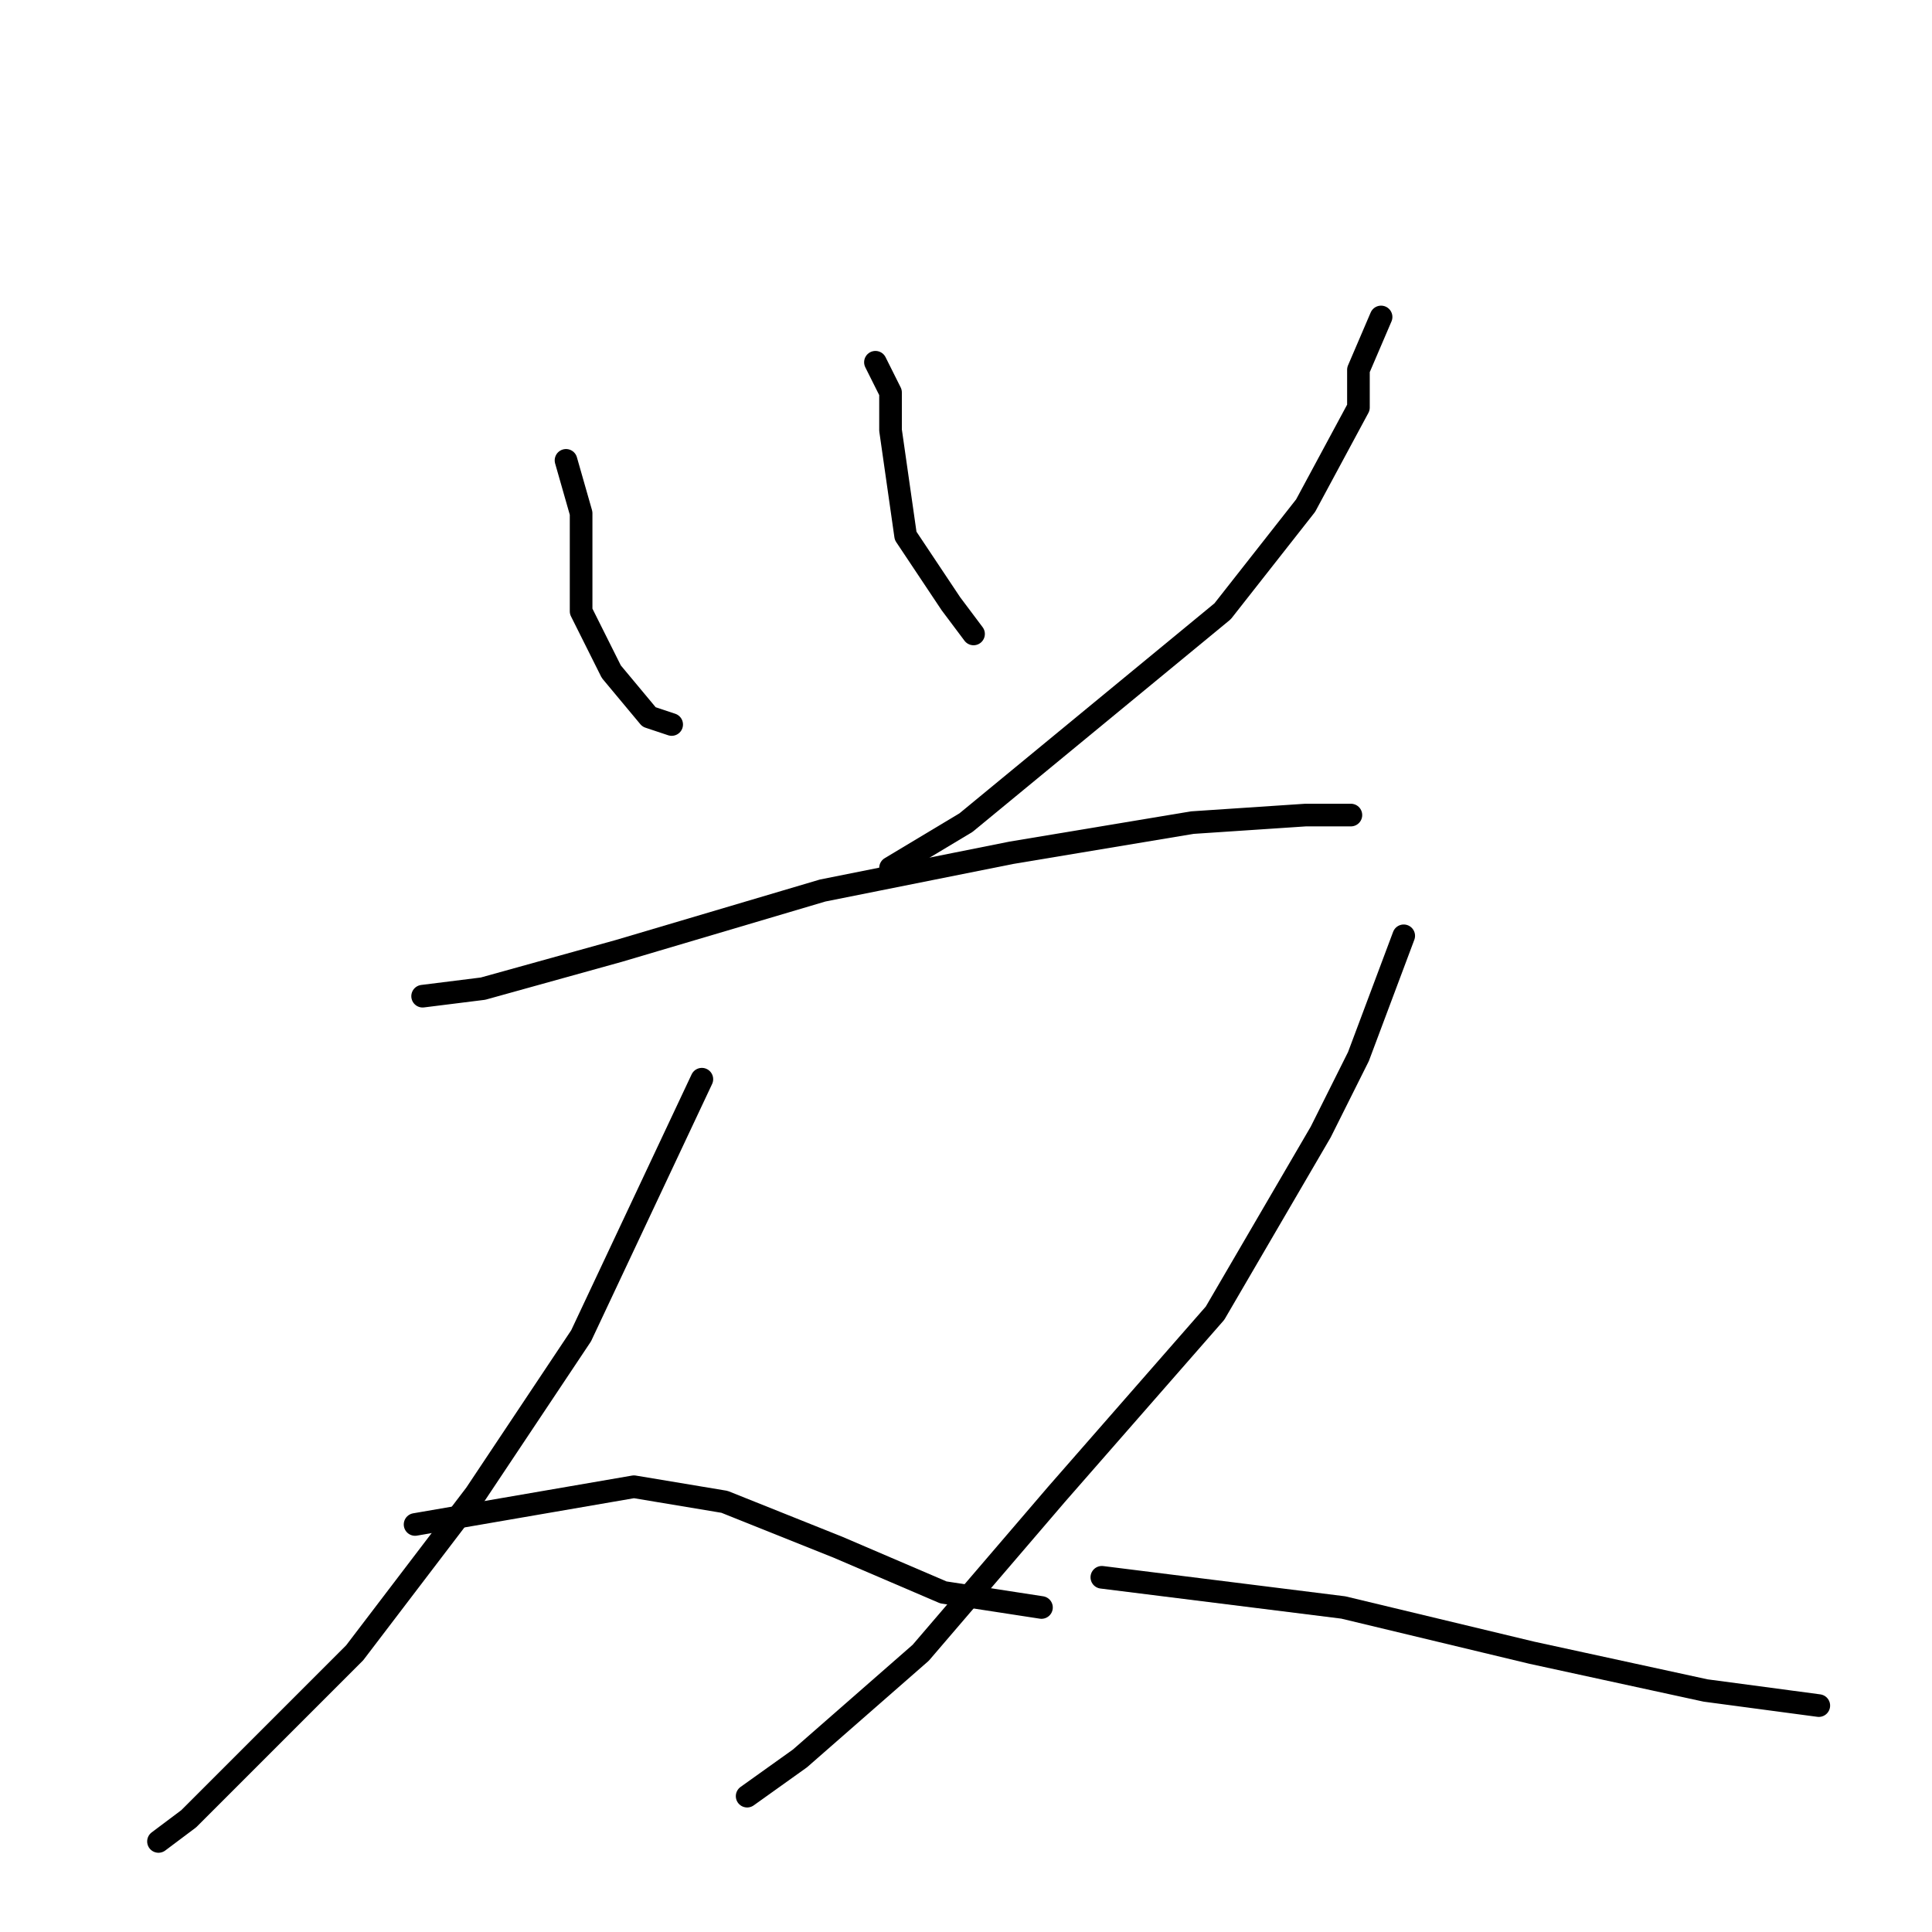<?xml version="1.0" standalone="no"?>
    <svg width="256" height="256" xmlns="http://www.w3.org/2000/svg" version="1.1">
    <polyline stroke="black" stroke-width="3" stroke-linecap="round" fill="transparent" stroke-linejoin="round" points="75 61 77 68 77 77 77 81 81 89 86 95 89 96 89 96 " />
        <polyline stroke="black" stroke-width="3" stroke-linecap="round" fill="transparent" stroke-linejoin="round" points="116 48 118 52 118 57 120 71 126 80 129 84 129 84 " />
        <polyline stroke="black" stroke-width="3" stroke-linecap="round" fill="transparent" stroke-linejoin="round" points="183 42 180 49 180 54 173 67 162 81 145 95 128 109 118 115 118 115 " />
        <polyline stroke="black" stroke-width="3" stroke-linecap="round" fill="transparent" stroke-linejoin="round" points="56 132 64 131 82 126 109 118 134 113 158 109 173 108 179 108 179 108 " />
        <polyline stroke="black" stroke-width="3" stroke-linecap="round" fill="transparent" stroke-linejoin="round" points="93 143 77 177 63 198 47 219 33 233 25 241 21 244 21 244 " />
        <polyline stroke="black" stroke-width="3" stroke-linecap="round" fill="transparent" stroke-linejoin="round" points="55 202 84 197 96 199 111 205 125 211 138 213 138 213 " />
        <polyline stroke="black" stroke-width="3" stroke-linecap="round" fill="transparent" stroke-linejoin="round" points="186 124 180 140 175 150 161 174 140 198 122 219 106 233 99 238 99 238 " />
        <polyline stroke="black" stroke-width="3" stroke-linecap="round" fill="transparent" stroke-linejoin="round" points="146 209 178 213 203 219 226 224 241 226 241 226 " />
        </svg>